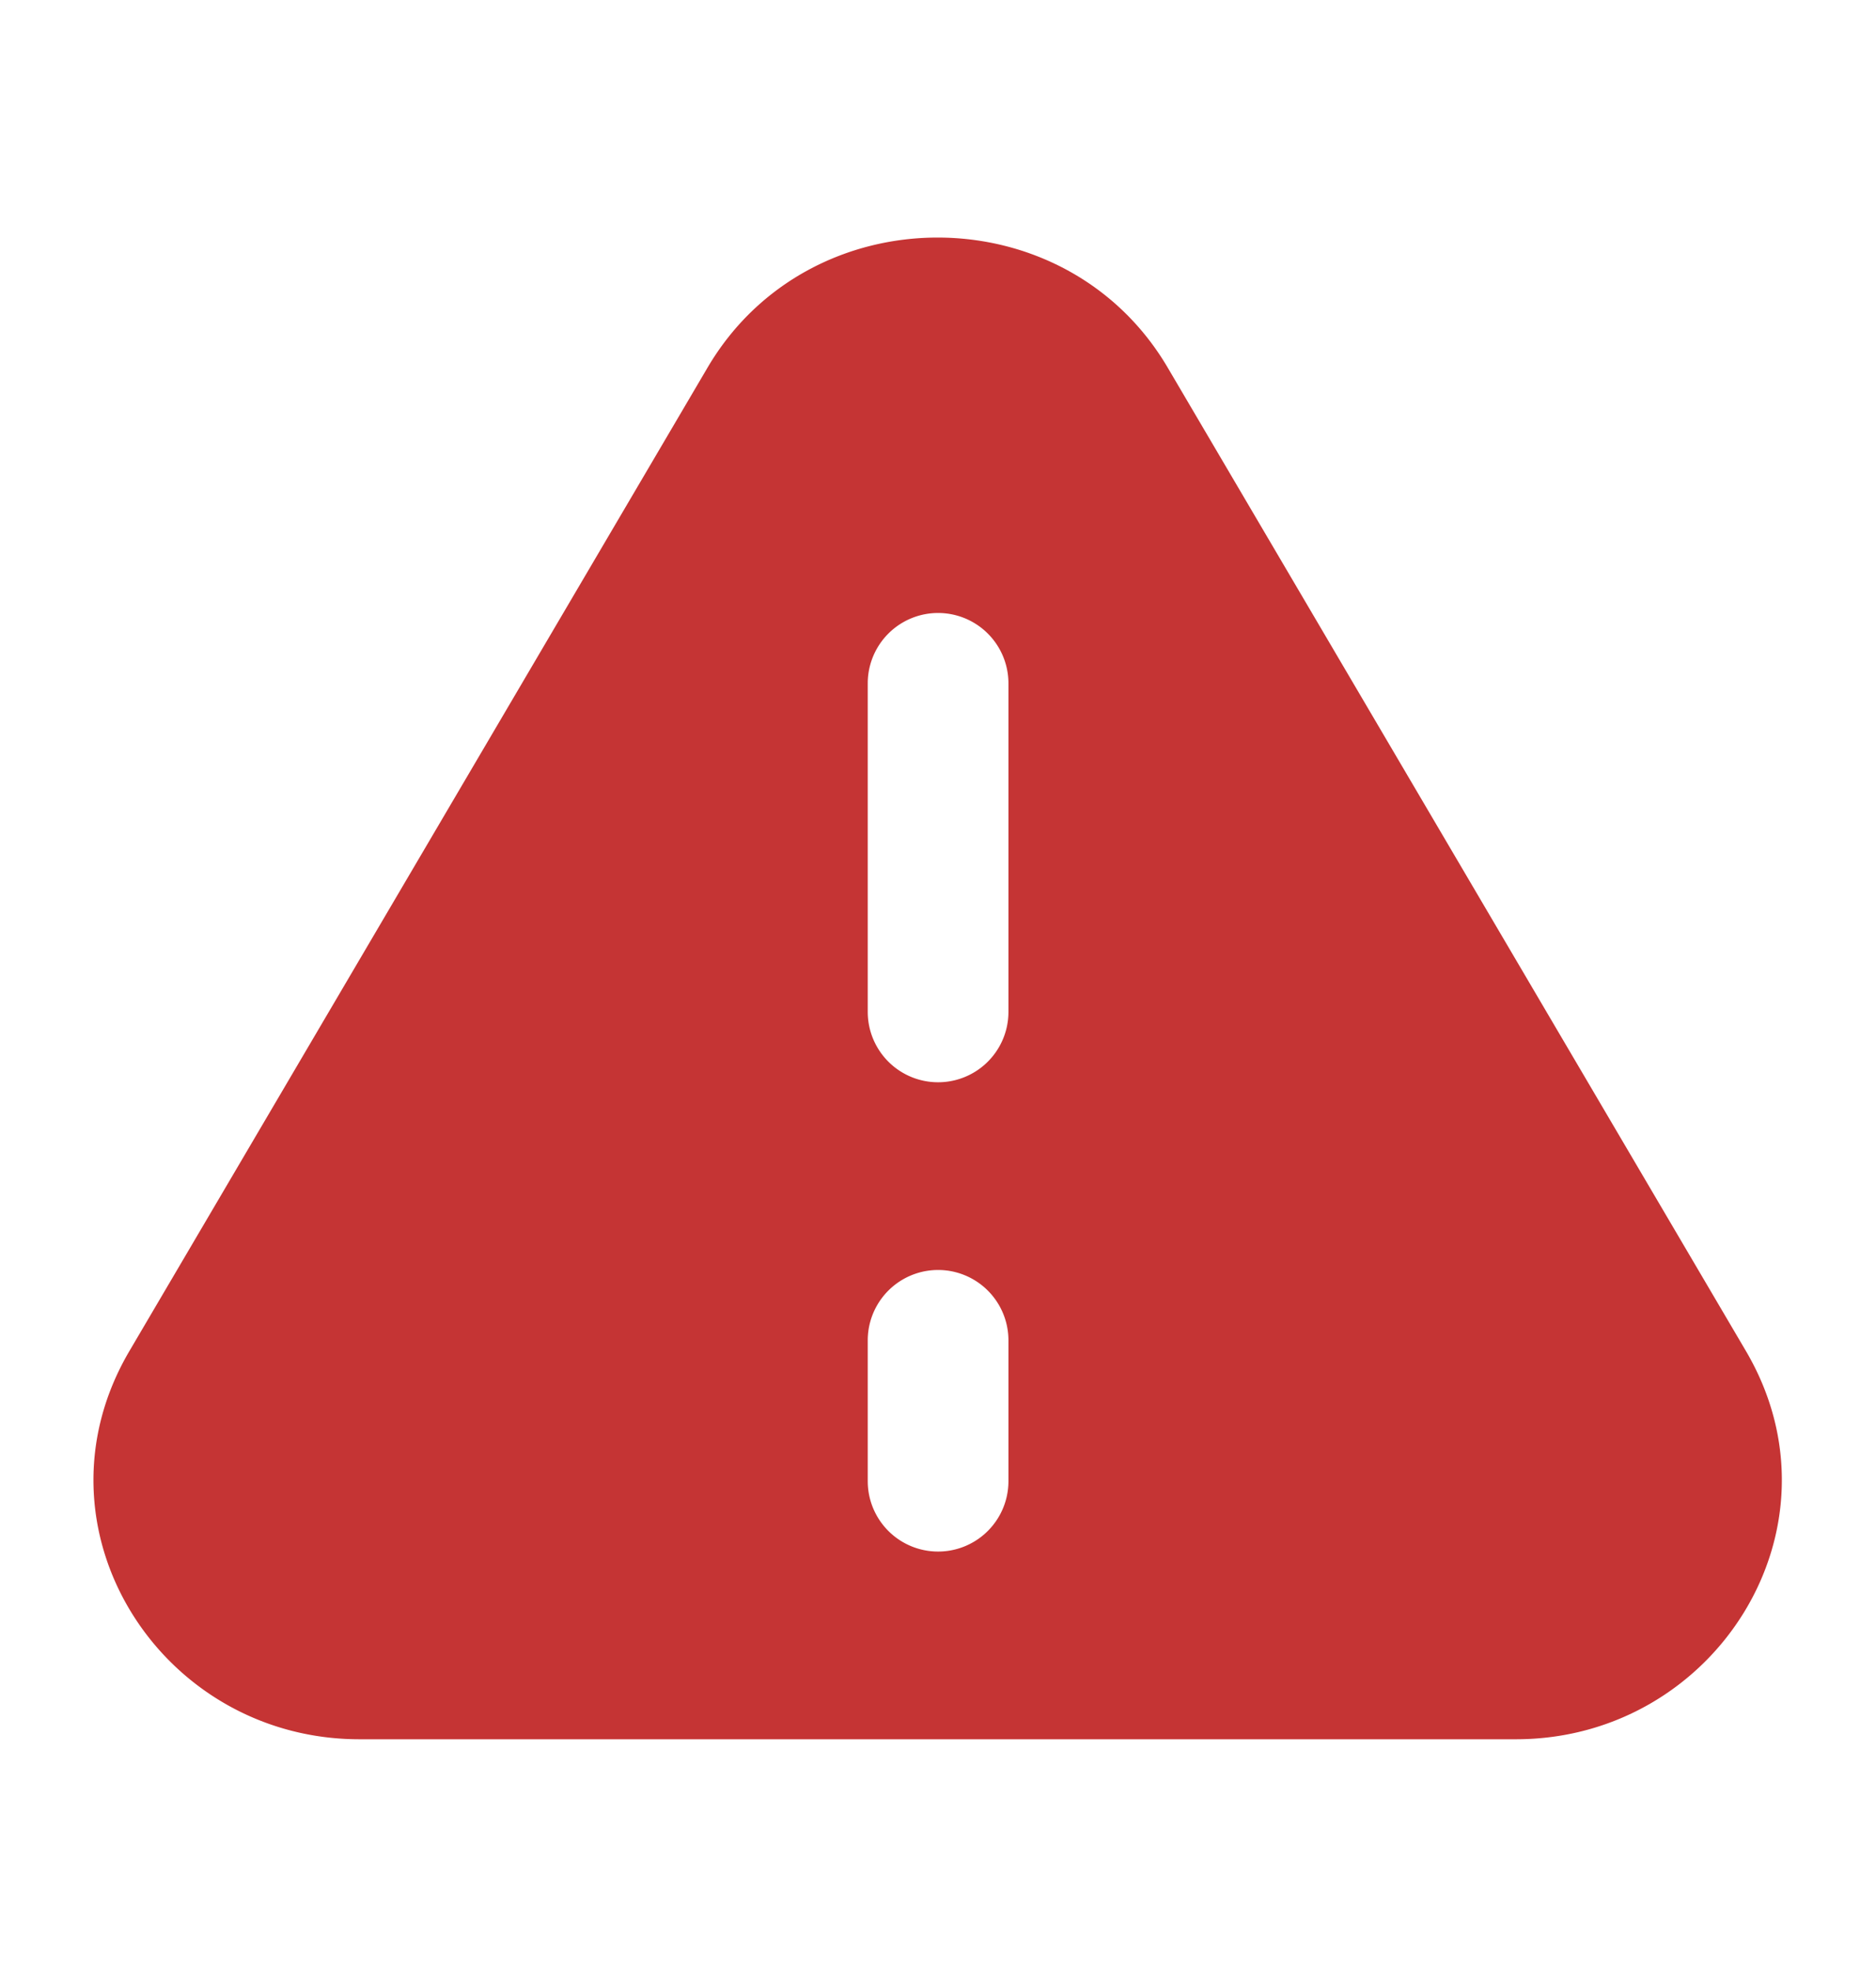 <svg width="20" height="21" viewBox="0 0 20 21" fill="none" xmlns="http://www.w3.org/2000/svg">
    <path fill-rule="evenodd" clip-rule="evenodd" d="M12.449 3.917c-1.087-1.848-3.819-1.848-4.906 0L1.38 14.394c-1.106 1.879.322 4.137 2.452 4.137H16.16c2.13 0 3.558-2.258 2.453-4.137L12.449 3.917zM9.251 15.781a.75.75 0 1 0 1.5 0v-1.5a.75.75 0 0 0-1.5 0v1.5zm0-5a.75.75 0 1 0 1.5 0v-3.5a.75.75 0 0 0-1.5 0v3.5z" fill="#C53434"/>
</svg>
